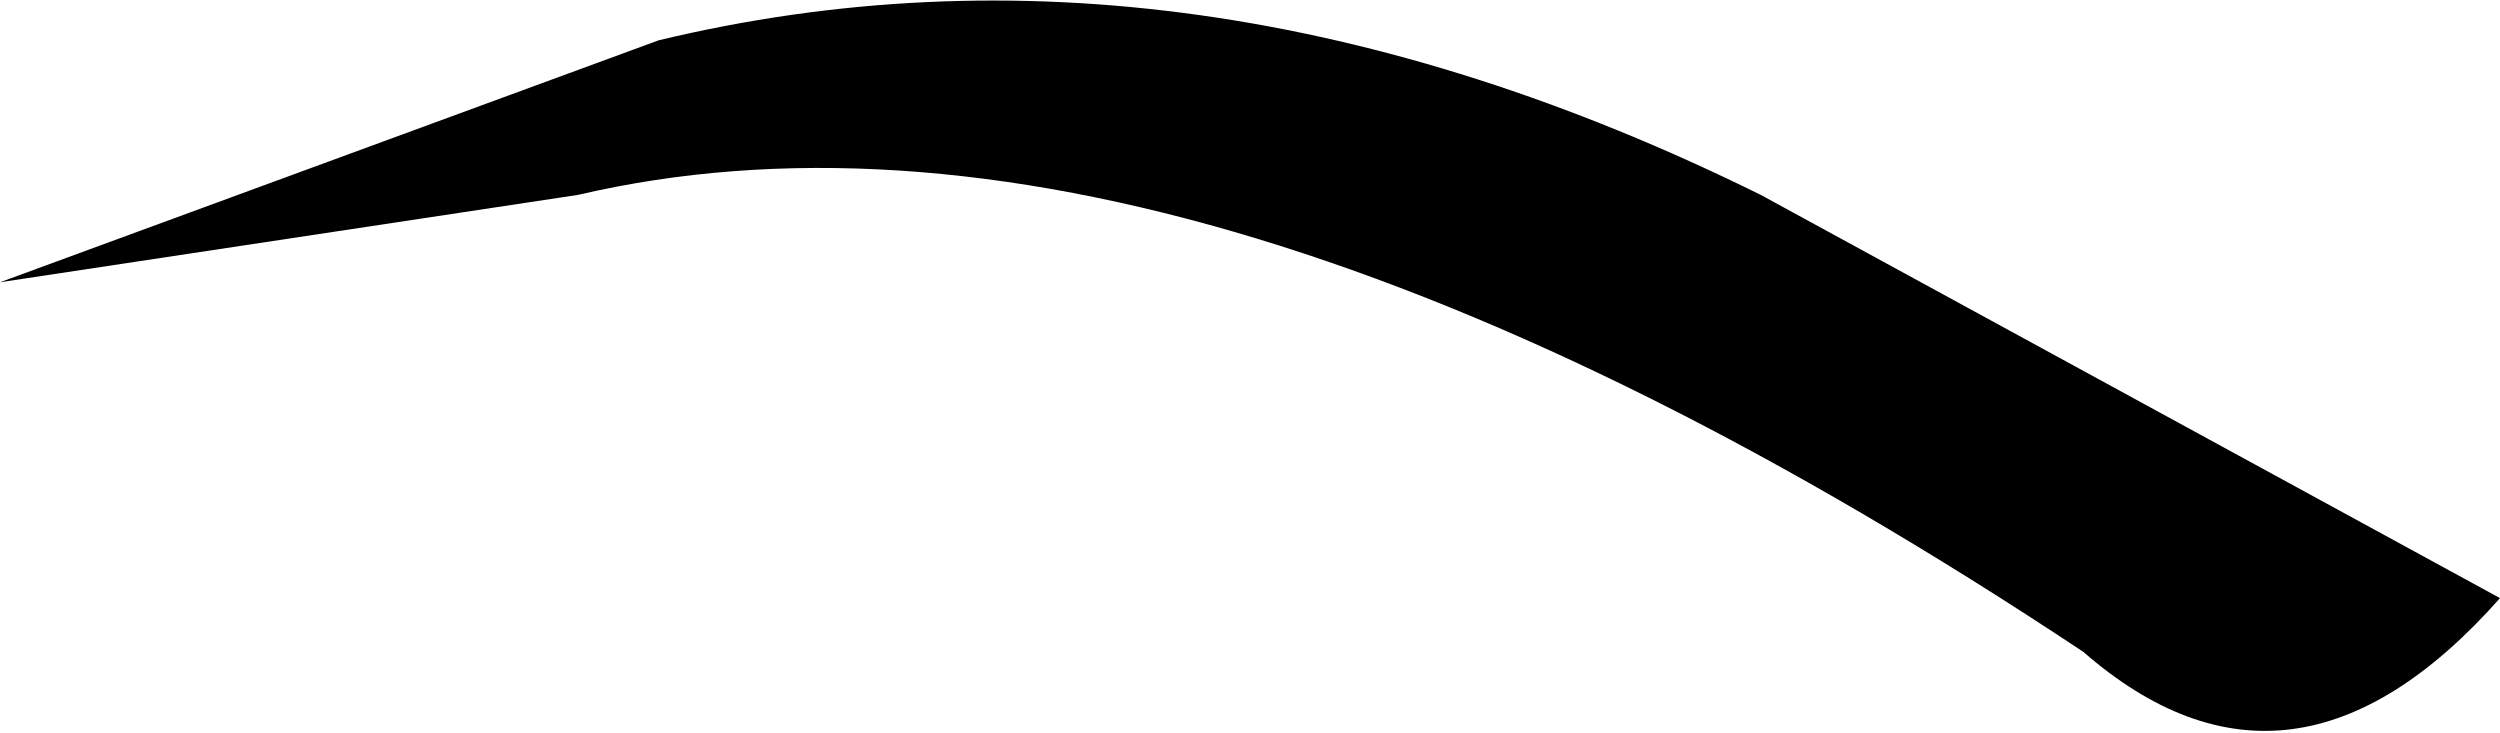 <?xml version="1.0" encoding="UTF-8" standalone="no"?>
<svg xmlns:xlink="http://www.w3.org/1999/xlink" height="5.45px" width="18.6px" xmlns="http://www.w3.org/2000/svg">
  <g transform="matrix(1.0, 0.0, 0.0, 1.0, -378.35, -130.8)">
    <path d="M393.85 135.65 Q387.15 131.2 382.65 132.25 L378.35 132.9 383.25 131.1 Q387.2 130.15 391.45 132.25 L396.95 135.25 Q395.4 137.0 393.85 135.65" fill="#000000" fill-rule="evenodd" stroke="none"/>
  </g>
</svg>
